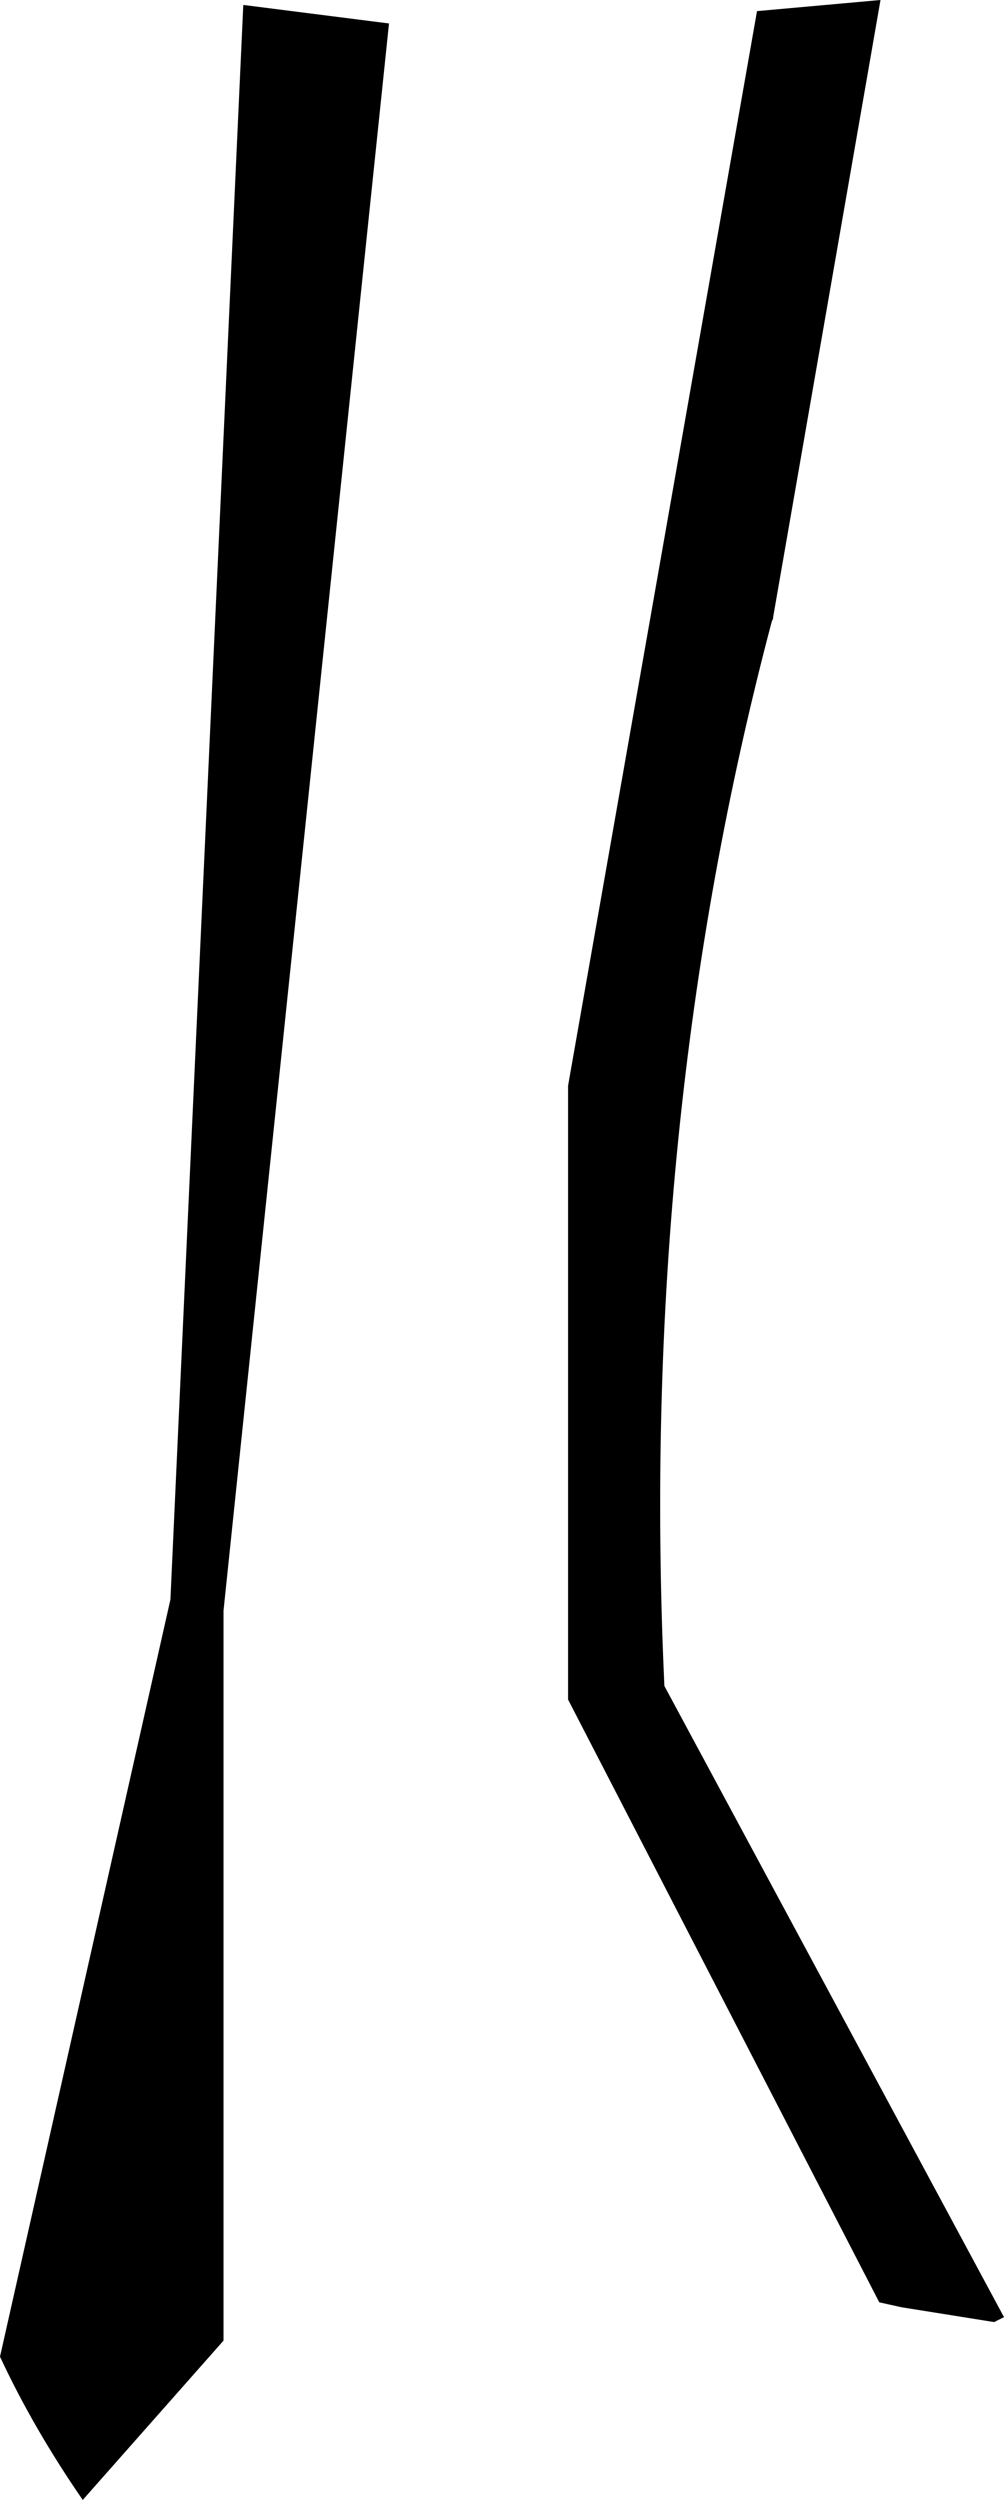 <?xml version="1.0" encoding="UTF-8" standalone="no"?>
<svg xmlns:xlink="http://www.w3.org/1999/xlink" height="101.2px" width="40.65px" xmlns="http://www.w3.org/2000/svg">
  <g transform="matrix(1.0, 0.0, 0.0, 1.0, -182.3, -362.45)">
    <path d="M198.05 363.4 L191.35 427.65 191.35 457.2 185.65 463.65 Q183.65 460.75 182.3 457.85 L189.2 427.2 192.15 362.65 198.05 363.4 M217.95 362.45 L213.6 387.45 213.6 387.5 213.55 387.6 Q208.15 408.0 209.2 430.7 L222.95 456.25 222.55 456.45 218.8 455.85 217.9 455.65 205.3 431.25 205.3 406.4 212.95 362.9 217.95 362.45" fill="#000000" fill-rule="evenodd" stroke="none"/>
  </g>
</svg>
